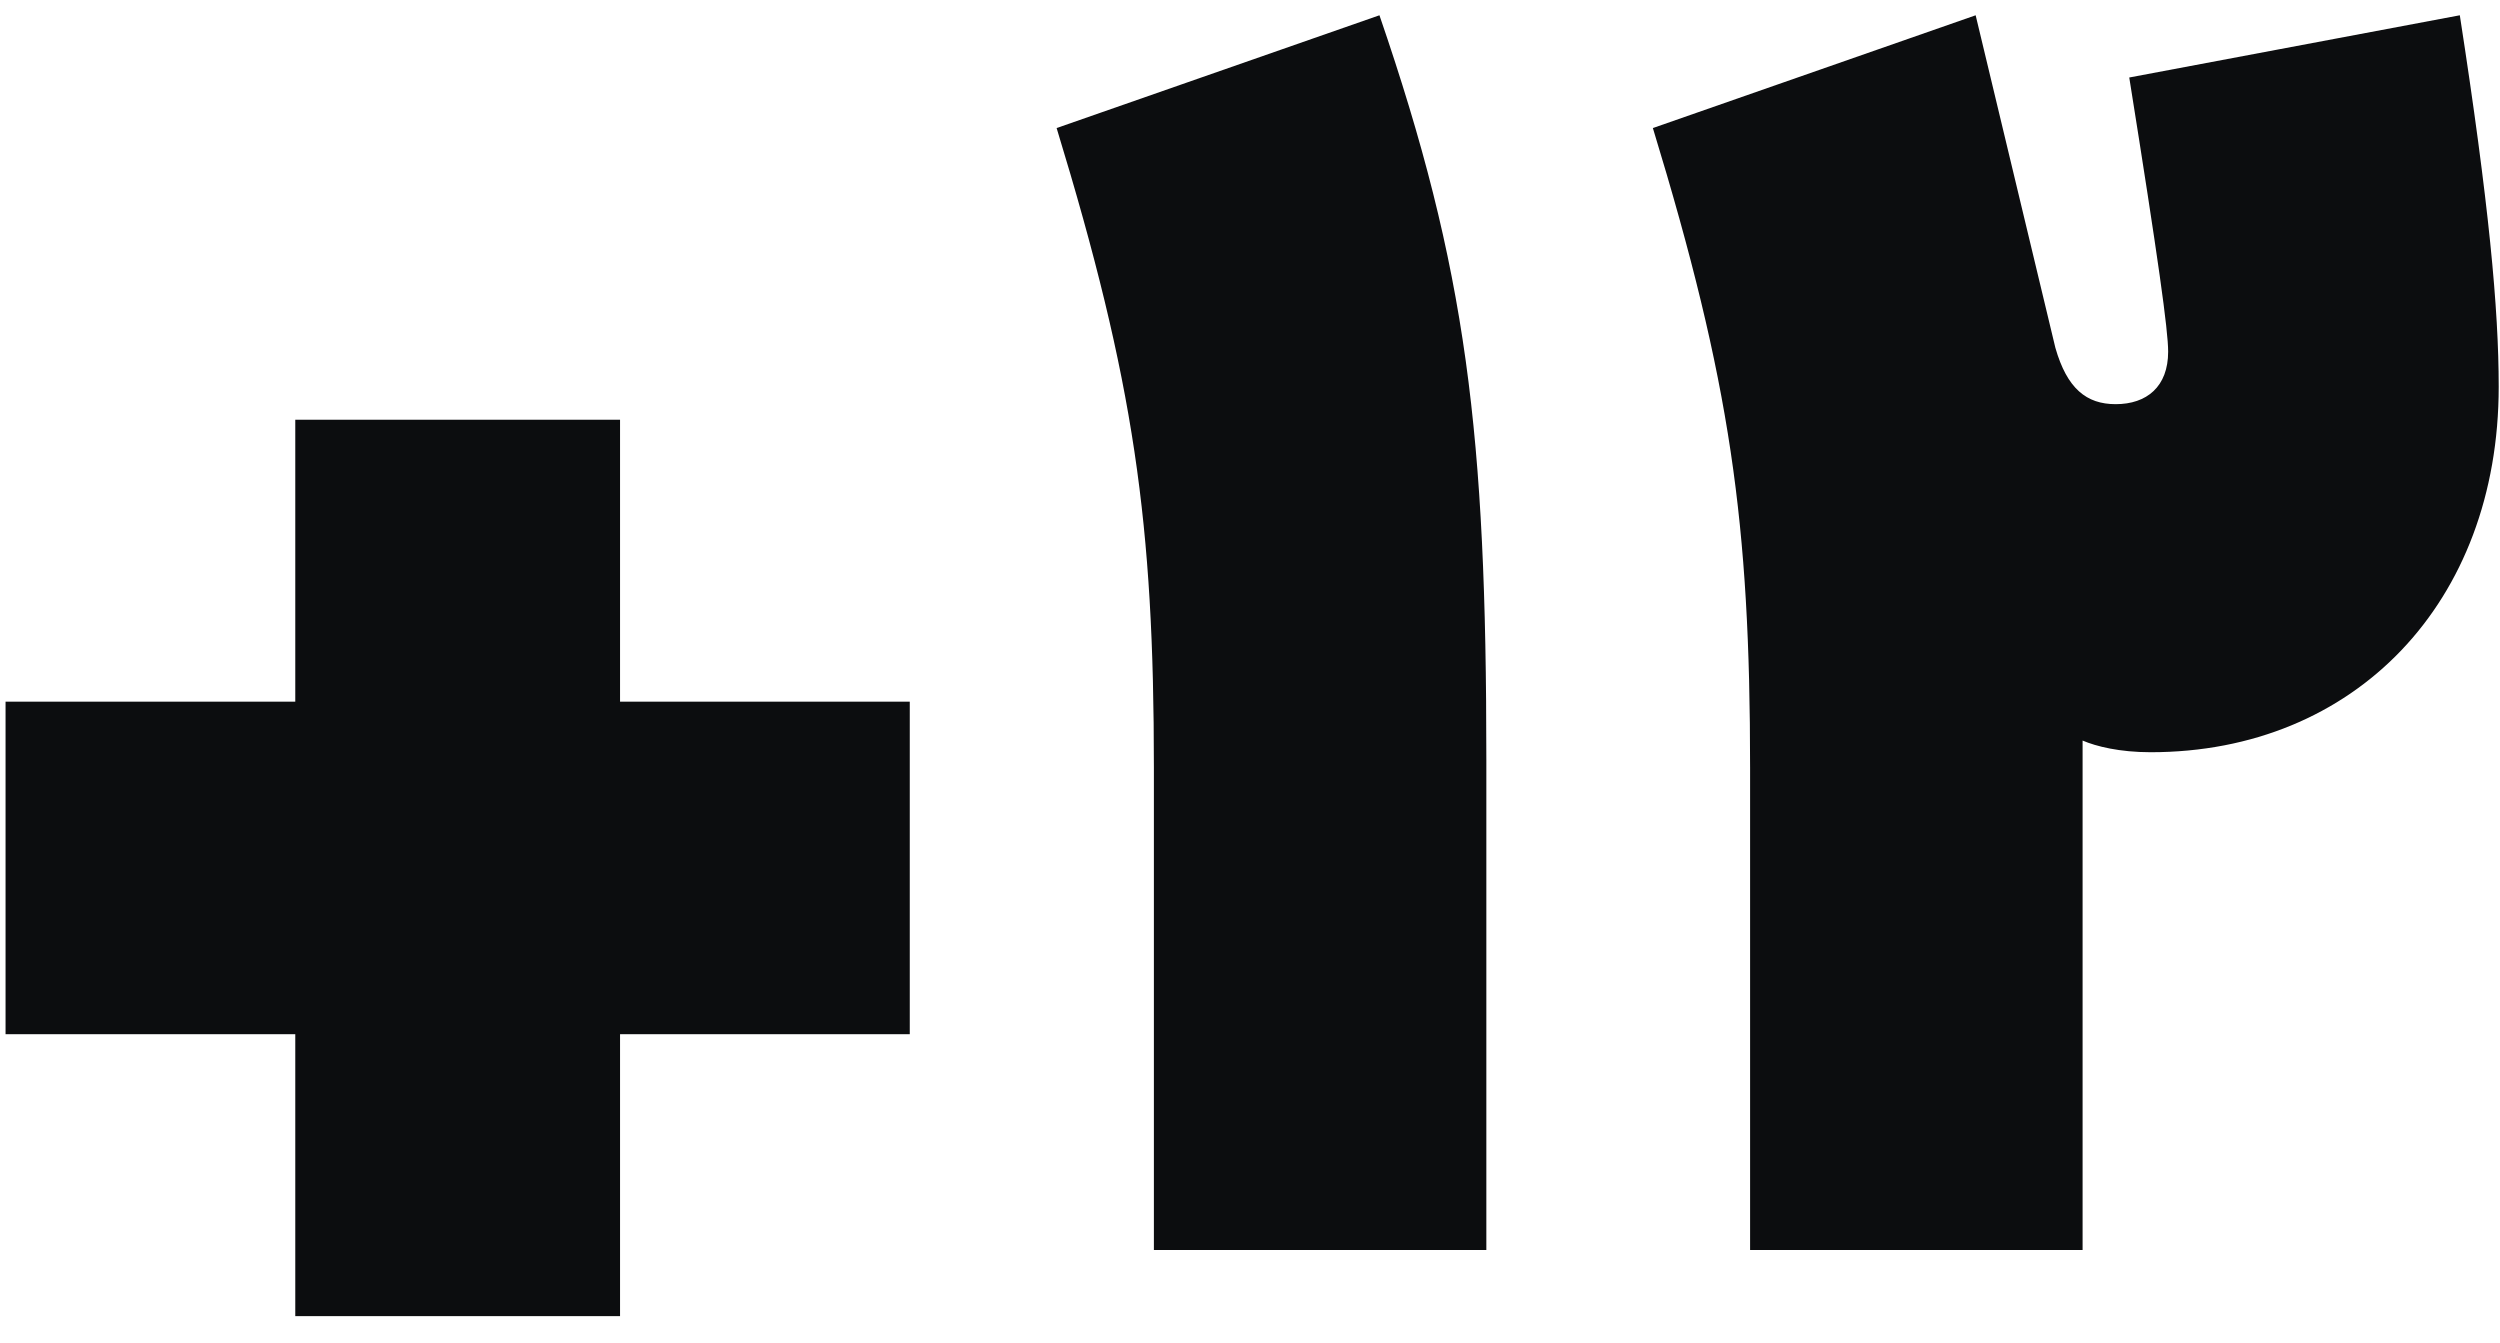 <svg width="54" height="29" viewBox="0 0 54 29" fill="none" xmlns="http://www.w3.org/2000/svg">
<path d="M0.12 22.338V15.156H6.378V9.066H13.393V15.156H19.651V22.338H13.393V28.428H6.378V22.338H0.12ZM24.924 27V16.584C24.924 11.292 24.503 8.268 22.823 2.766L29.796 0.33C31.686 5.832 32.105 9.36 32.105 16.416V27H24.924ZM46.454 16.248C45.782 16.248 45.278 16.122 44.984 15.996V16.458V27H37.802V16.584C37.802 11.292 37.382 8.268 35.702 2.766L42.674 0.33L44.396 7.512C44.648 8.394 45.068 8.73 45.698 8.73C46.37 8.73 46.832 8.352 46.832 7.596C46.832 7.134 46.622 5.622 45.992 1.674L53.132 0.33C53.762 4.404 53.972 6.672 53.972 8.352C53.972 13.014 50.864 16.248 46.454 16.248Z" fill="#0C0D0F"/>
</svg>
